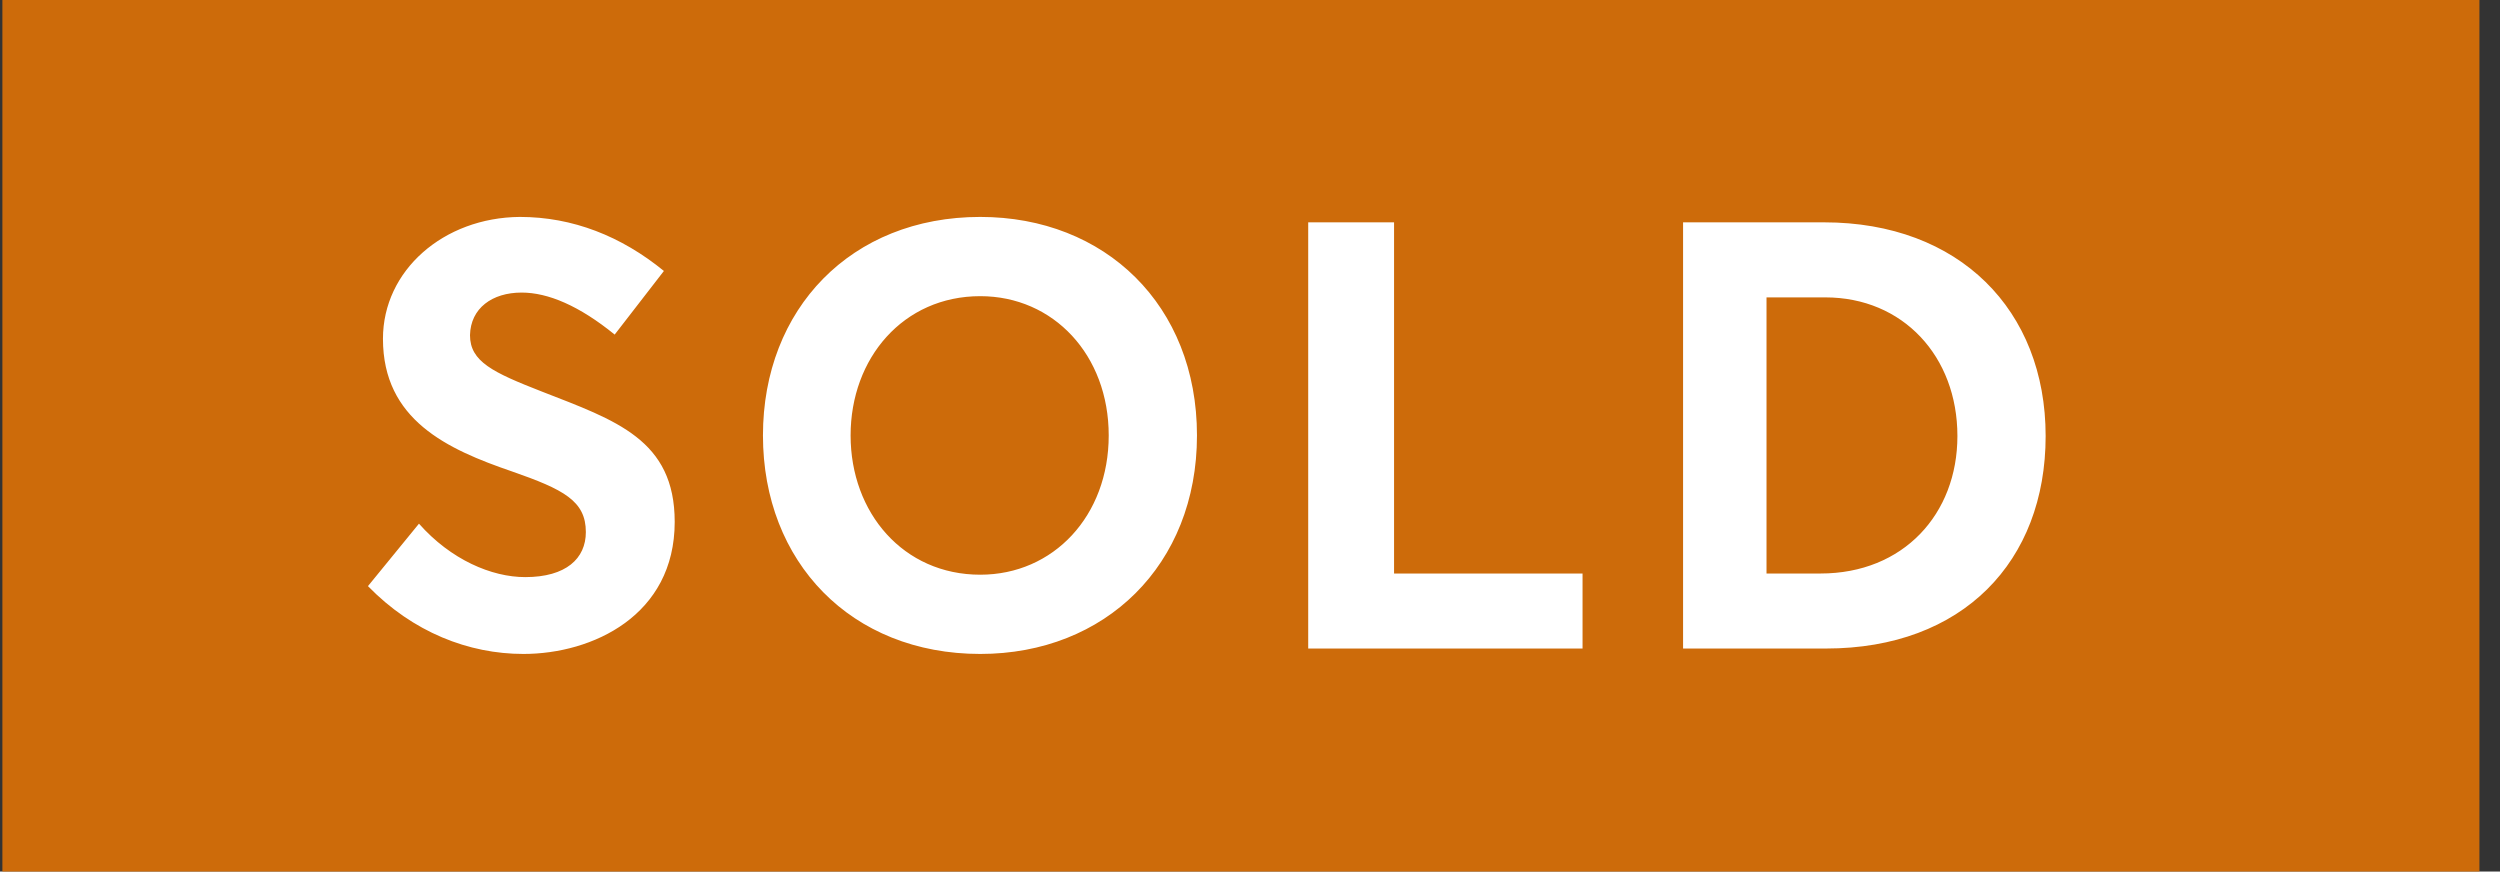 <svg width="109" height="38" viewBox="0 0 109 38" fill="none" xmlns="http://www.w3.org/2000/svg">
<rect x="0" y="0" width="109" height="38" fill="#333333" stroke="none"/>
<path d="M0.104 0H108.103V38H0.104L0.104 0Z" fill="#F47900" fill-opacity="0.8"/>
<path d="M22.821 28.512C25.831 28.512 29.417 26.837 29.417 22.754C29.417 19.168 26.852 18.331 23.633 17.075C21.487 16.237 20.492 15.766 20.492 14.614C20.518 13.437 21.46 12.756 22.743 12.756C23.895 12.756 25.256 13.332 26.8 14.588L28.946 11.814C27.087 10.296 24.968 9.458 22.664 9.458C19.34 9.485 16.697 11.788 16.697 14.771C16.697 18.305 19.497 19.587 22.324 20.555C24.575 21.341 25.543 21.838 25.543 23.199C25.543 24.351 24.68 25.162 22.9 25.162C21.434 25.162 19.655 24.403 18.267 22.832L16.043 25.555C18.006 27.57 20.44 28.512 22.821 28.512ZM42.739 28.512C48.183 28.512 52.188 24.638 52.188 18.985C52.188 13.306 48.183 9.458 42.739 9.458C37.112 9.458 33.265 13.463 33.265 18.985C33.265 24.508 37.112 28.512 42.739 28.512ZM42.739 25.057C39.389 25.057 37.086 22.361 37.086 18.985C37.086 15.609 39.389 12.913 42.739 12.913C45.932 12.913 48.34 15.478 48.34 18.985C48.34 22.492 45.932 25.057 42.739 25.057ZM57.038 28.276H68.999V25.005H60.781V9.694H57.038V28.276ZM73.382 28.276H79.611C85.578 28.276 89.19 24.481 89.19 19.011C89.19 13.515 85.421 9.694 79.532 9.694H73.382V28.276ZM77.02 25.005V12.966H79.585C82.961 12.966 85.343 15.53 85.343 19.011C85.343 22.414 82.987 25.005 79.375 25.005H77.02Z" fill="white"/>
</svg>
